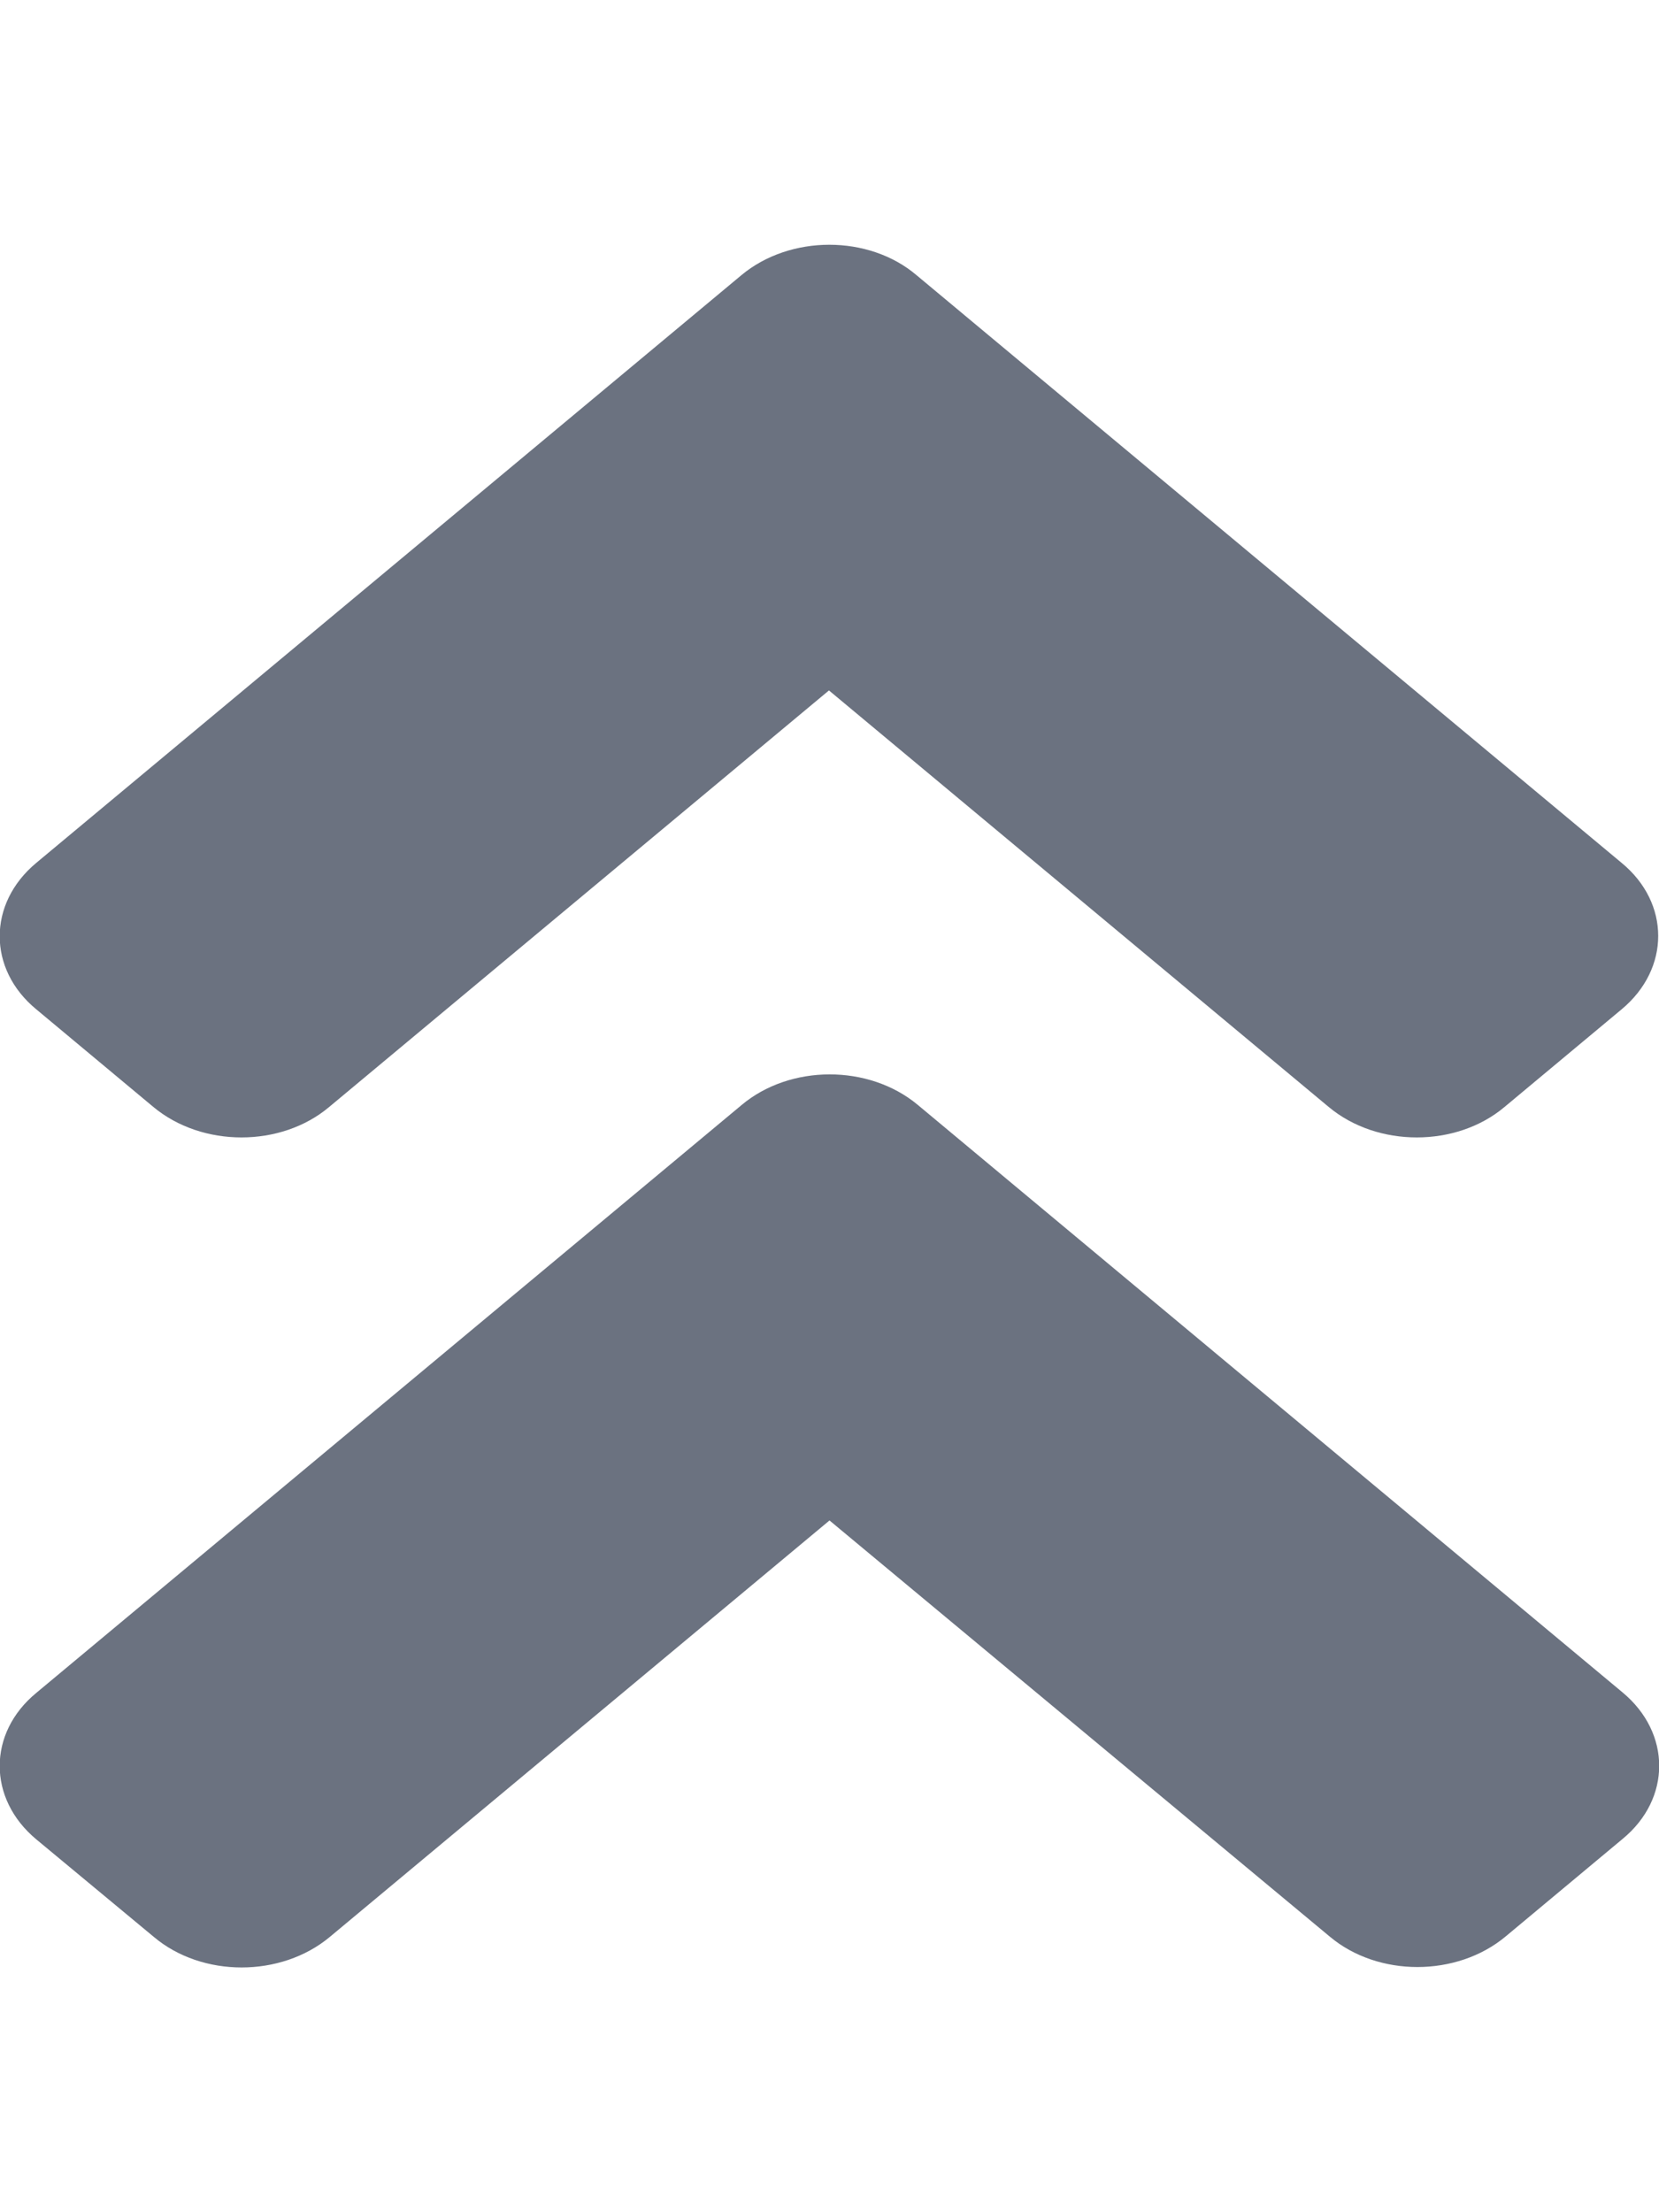 <svg width="15" height="20" viewBox="0 0 15 20" fill="none" xmlns="http://www.w3.org/2000/svg">
<g clip-path="url(#clip0_50:822)">
<path d="M8.297 9.988L14.671 15.301C15.112 15.668 15.112 16.262 14.671 16.625L13.612 17.508C13.171 17.875 12.459 17.875 12.023 17.508L7.5 13.746L2.981 17.512C2.54 17.879 1.828 17.879 1.392 17.512L0.328 16.629C-0.113 16.262 -0.113 15.668 0.328 15.305L6.703 9.992C7.143 9.621 7.856 9.621 8.297 9.988ZM6.703 2.488L0.328 7.801C-0.113 8.168 -0.113 8.762 0.328 9.125L1.387 10.008C1.828 10.375 2.54 10.375 2.976 10.008L7.495 6.242L12.014 10.008C12.454 10.375 13.167 10.375 13.603 10.008L14.662 9.125C15.103 8.758 15.103 8.164 14.662 7.801L8.287 2.488C7.856 2.121 7.143 2.121 6.703 2.488Z" fill="#6B7280"/>
</g>
<defs>
<clipPath id="clip0_50:822">
<rect width="15" height="20" fill="white"/>
</clipPath>
</defs>
</svg>
